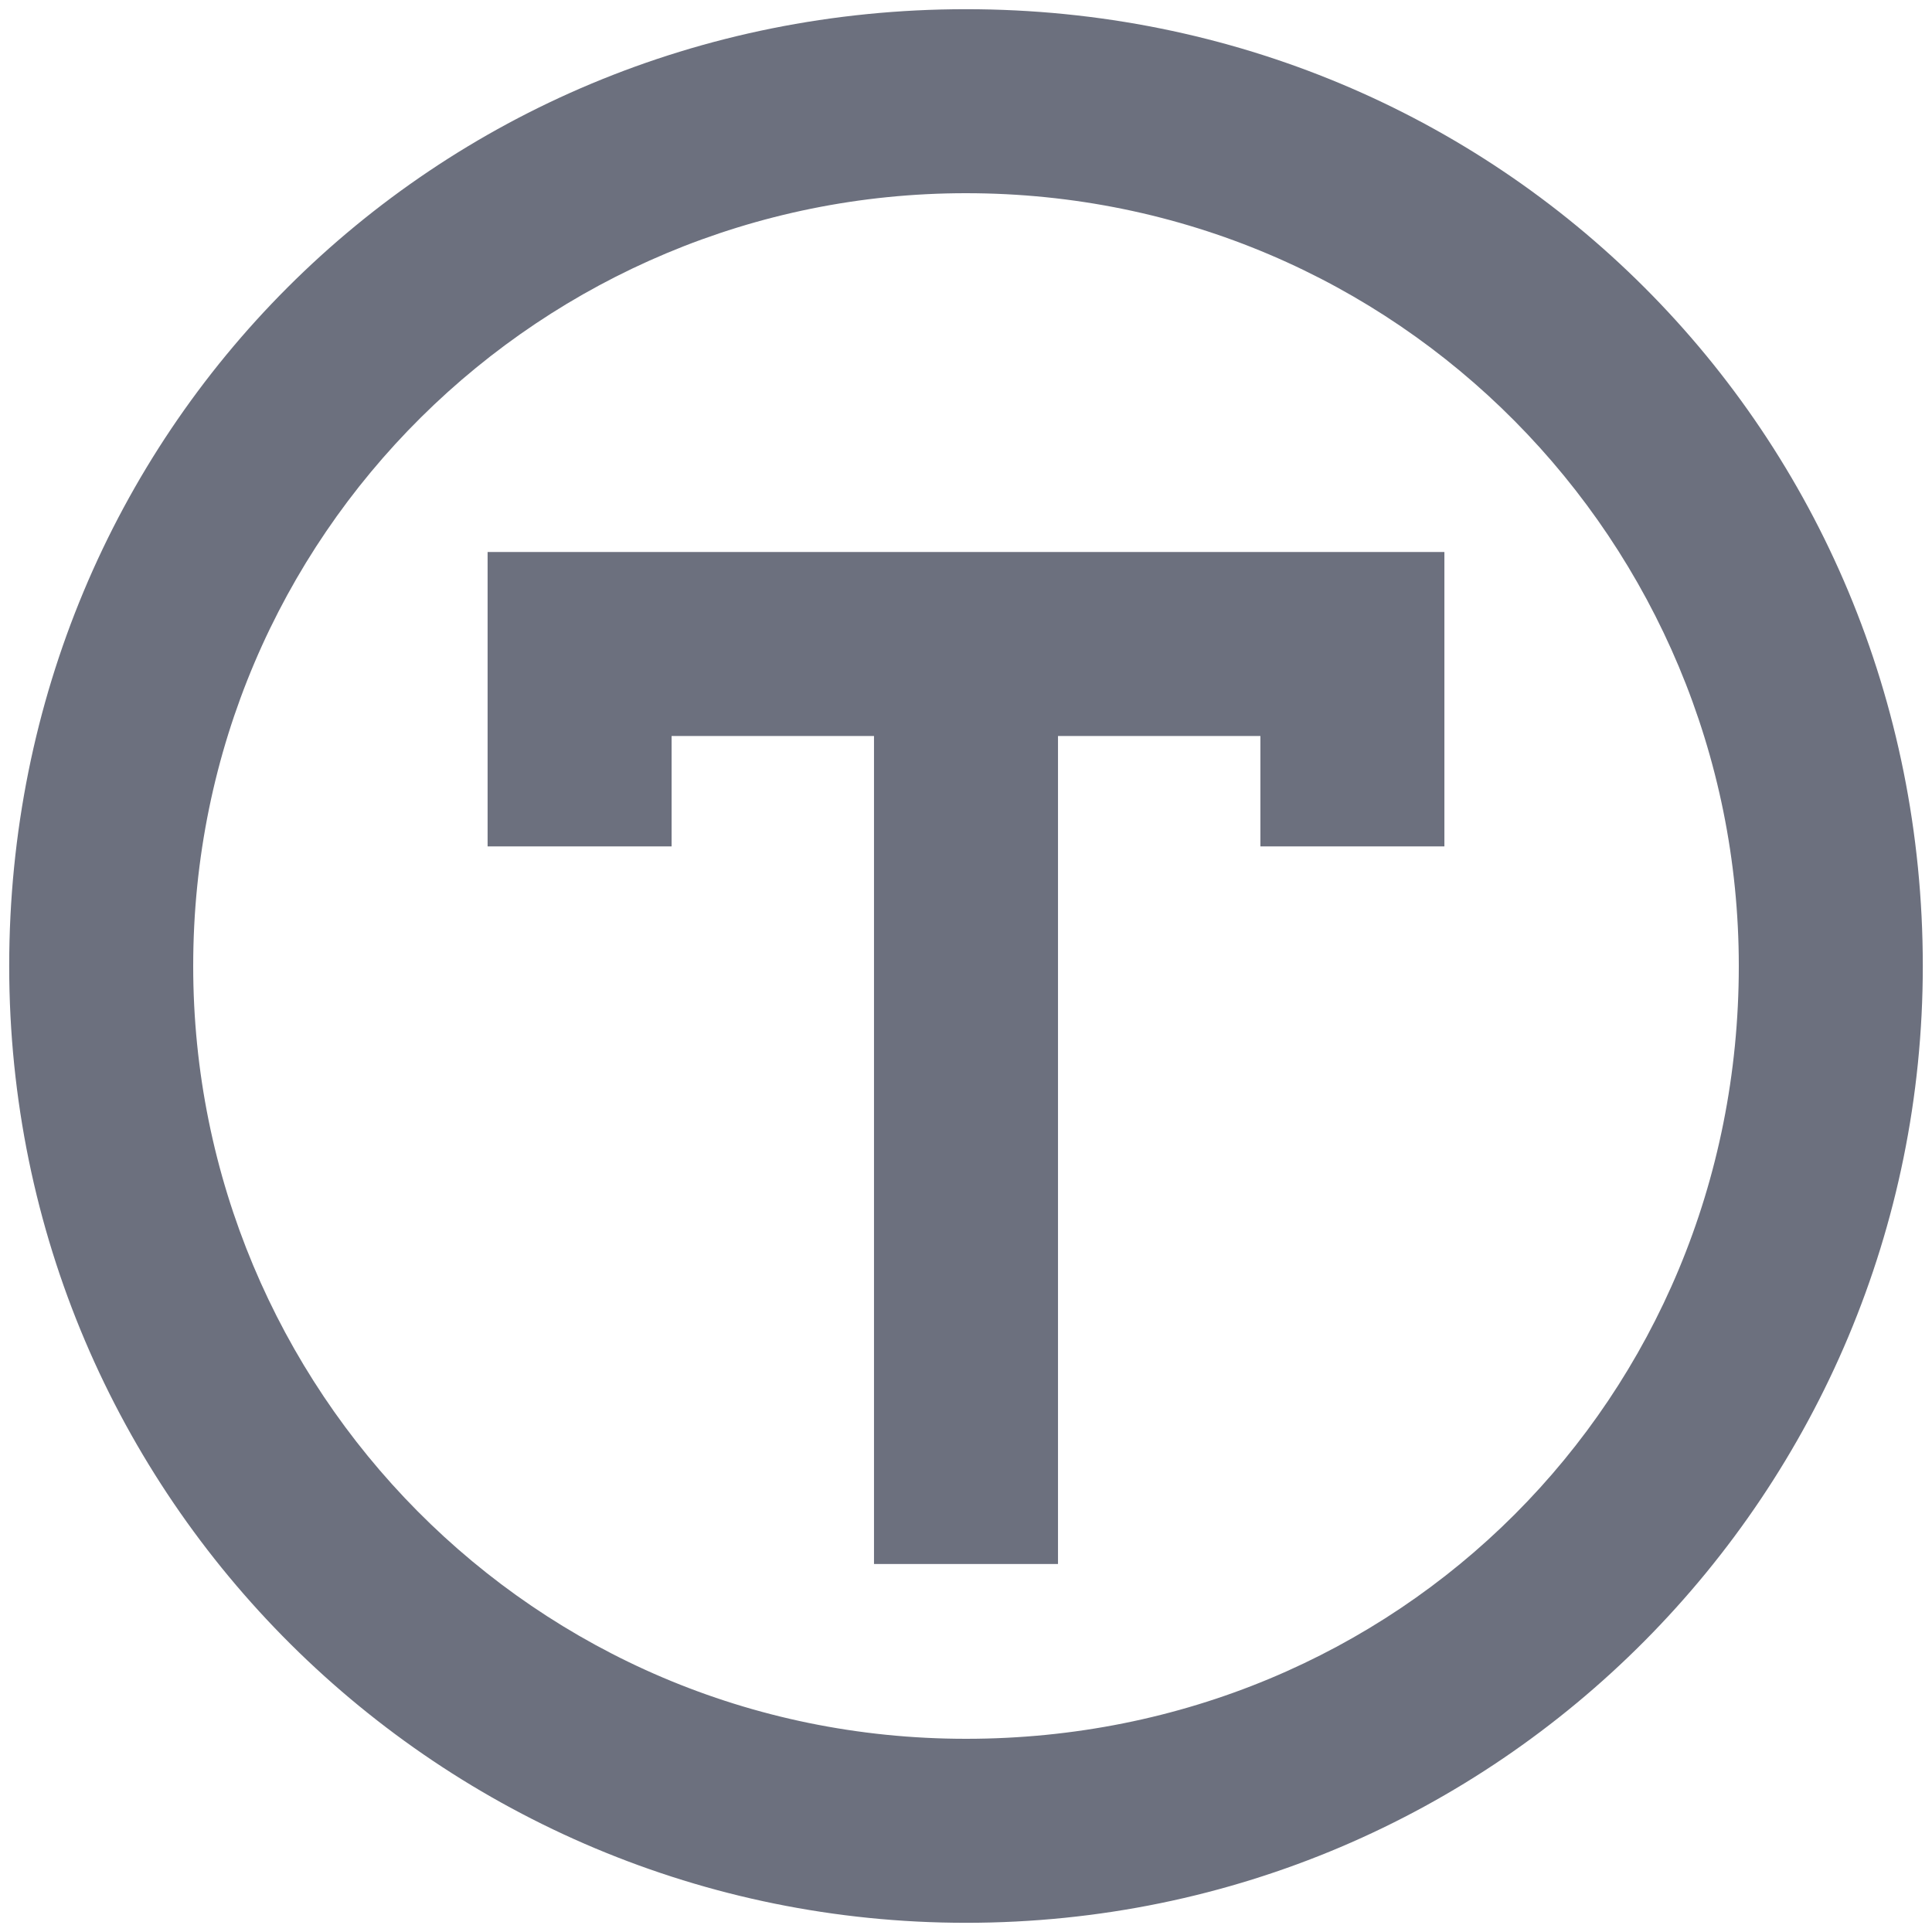 <?xml version="1.0" standalone="no"?><!DOCTYPE svg PUBLIC "-//W3C//DTD SVG 1.1//EN" "http://www.w3.org/Graphics/SVG/1.1/DTD/svg11.dtd"><svg t="1699253966056" class="icon" viewBox="0 0 1024 1024" version="1.1" xmlns="http://www.w3.org/2000/svg" p-id="11365" width="16" height="16" xmlns:xlink="http://www.w3.org/1999/xlink"><path d="M258.438 448.61h97.524V390.095h107.276v438.857h97.524V390.095h107.276v58.514h97.524V292.571H258.438z" p-id="11366" fill="#6C707E"></path><path d="M512 4.876C229.181 4.876 4.876 229.181 4.876 512c0 282.819 229.181 507.124 507.124 507.124 282.819 0 507.124-229.181 507.124-507.124C1019.124 229.181 794.819 4.876 512 4.876z m0 916.724c-229.181 0-409.6-185.295-409.6-409.6 0-229.181 185.295-409.6 409.6-409.6 229.181 0 409.6 185.295 409.6 409.6 0 229.181-180.419 409.6-409.6 409.6z" p-id="11367" fill="#6C707E"></path></svg>